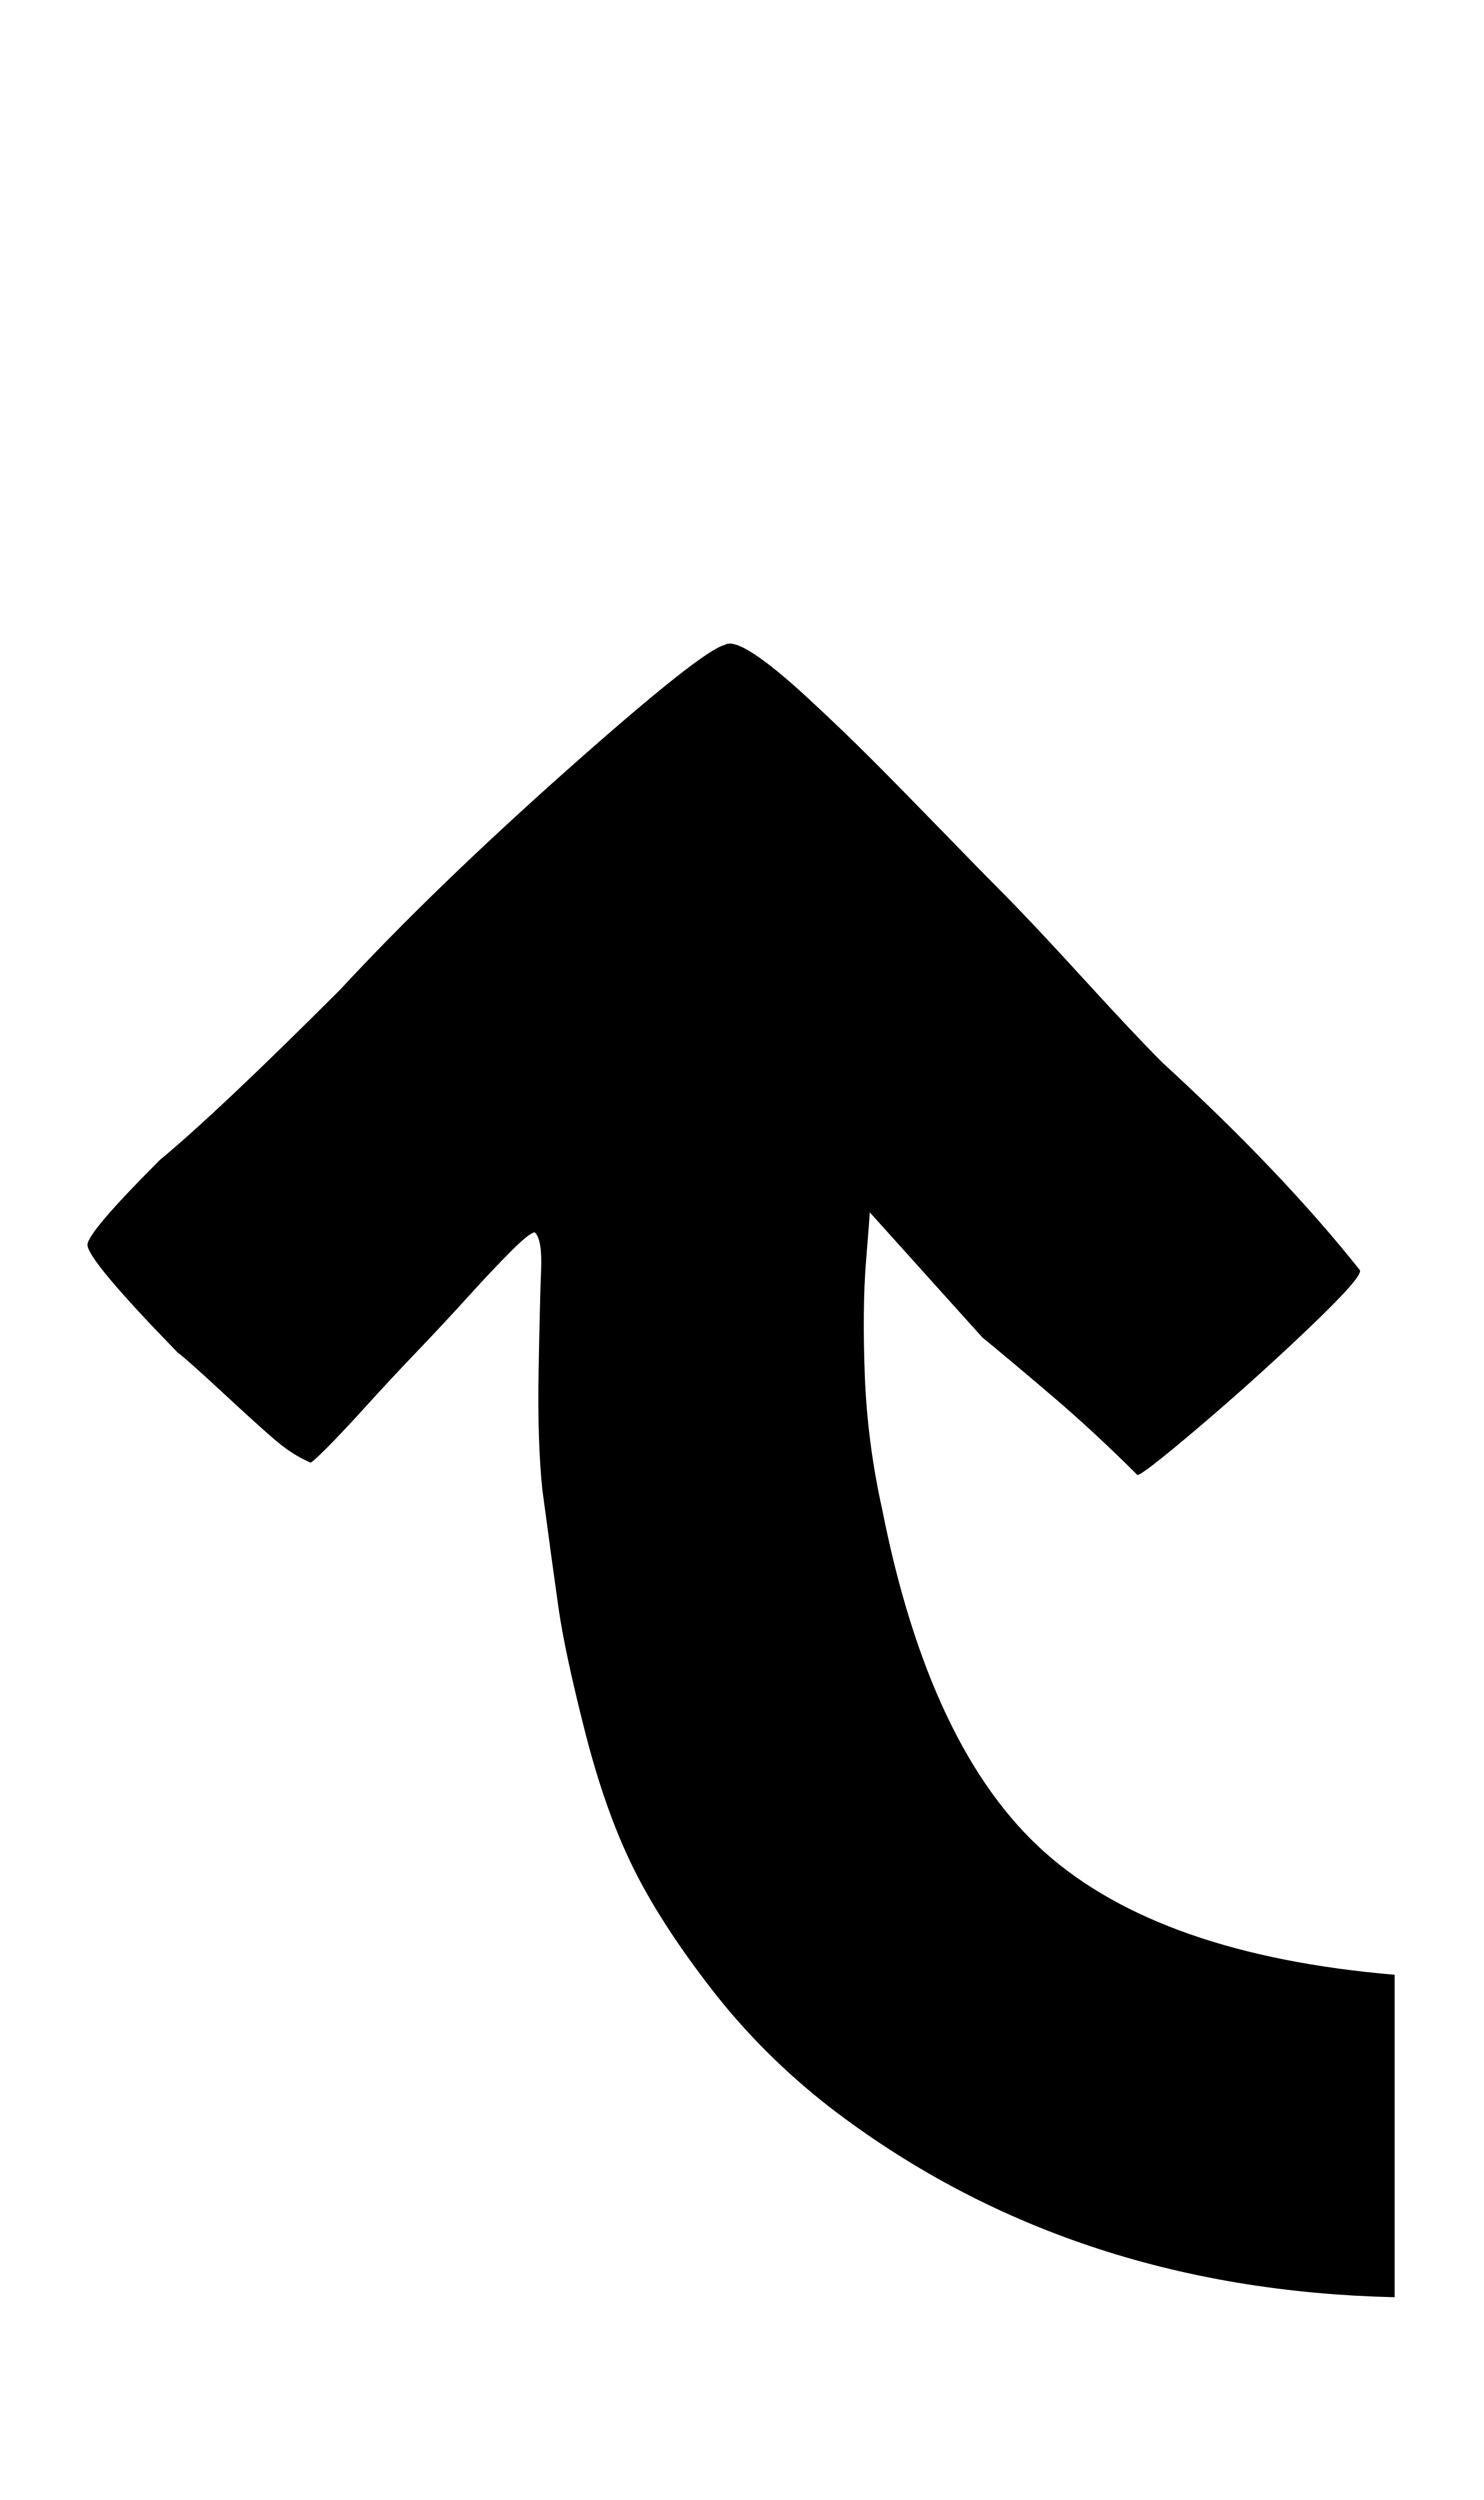 <svg xmlns="http://www.w3.org/2000/svg" width="19" height="32"><path d="M1.12 15.936q0-.16.928-1.088.736-.608 2.304-2.176Q5.568 11.36 7.28 9.84t2-1.584q.096-.064.368.112t.704.576.8.768.912.928.736.752q.384.384 1.056 1.12T14.88 13.6q1.536 1.408 2.528 2.656.064.064-.64.736t-1.44 1.296-.768.592q-.544-.544-1.088-1.008t-.896-.752l-1.44-1.6q0 .032-.048.624t-.016 1.456.224 1.728q.608 3.072 2.08 4.384t4.48 1.568v4.128q-4.192-.096-7.232-2.432-.864-.672-1.52-1.52t-1.008-1.568-.608-1.728-.336-1.568-.208-1.52q-.064-.608-.048-1.52t.032-1.296-.08-.48q-.064 0-.304.24T6 16.592t-.656.704-.656.704-.512.544-.208.176q-.224-.096-.448-.288t-.672-.608-.576-.512Q1.12 16.128 1.12 15.936z"/></svg>